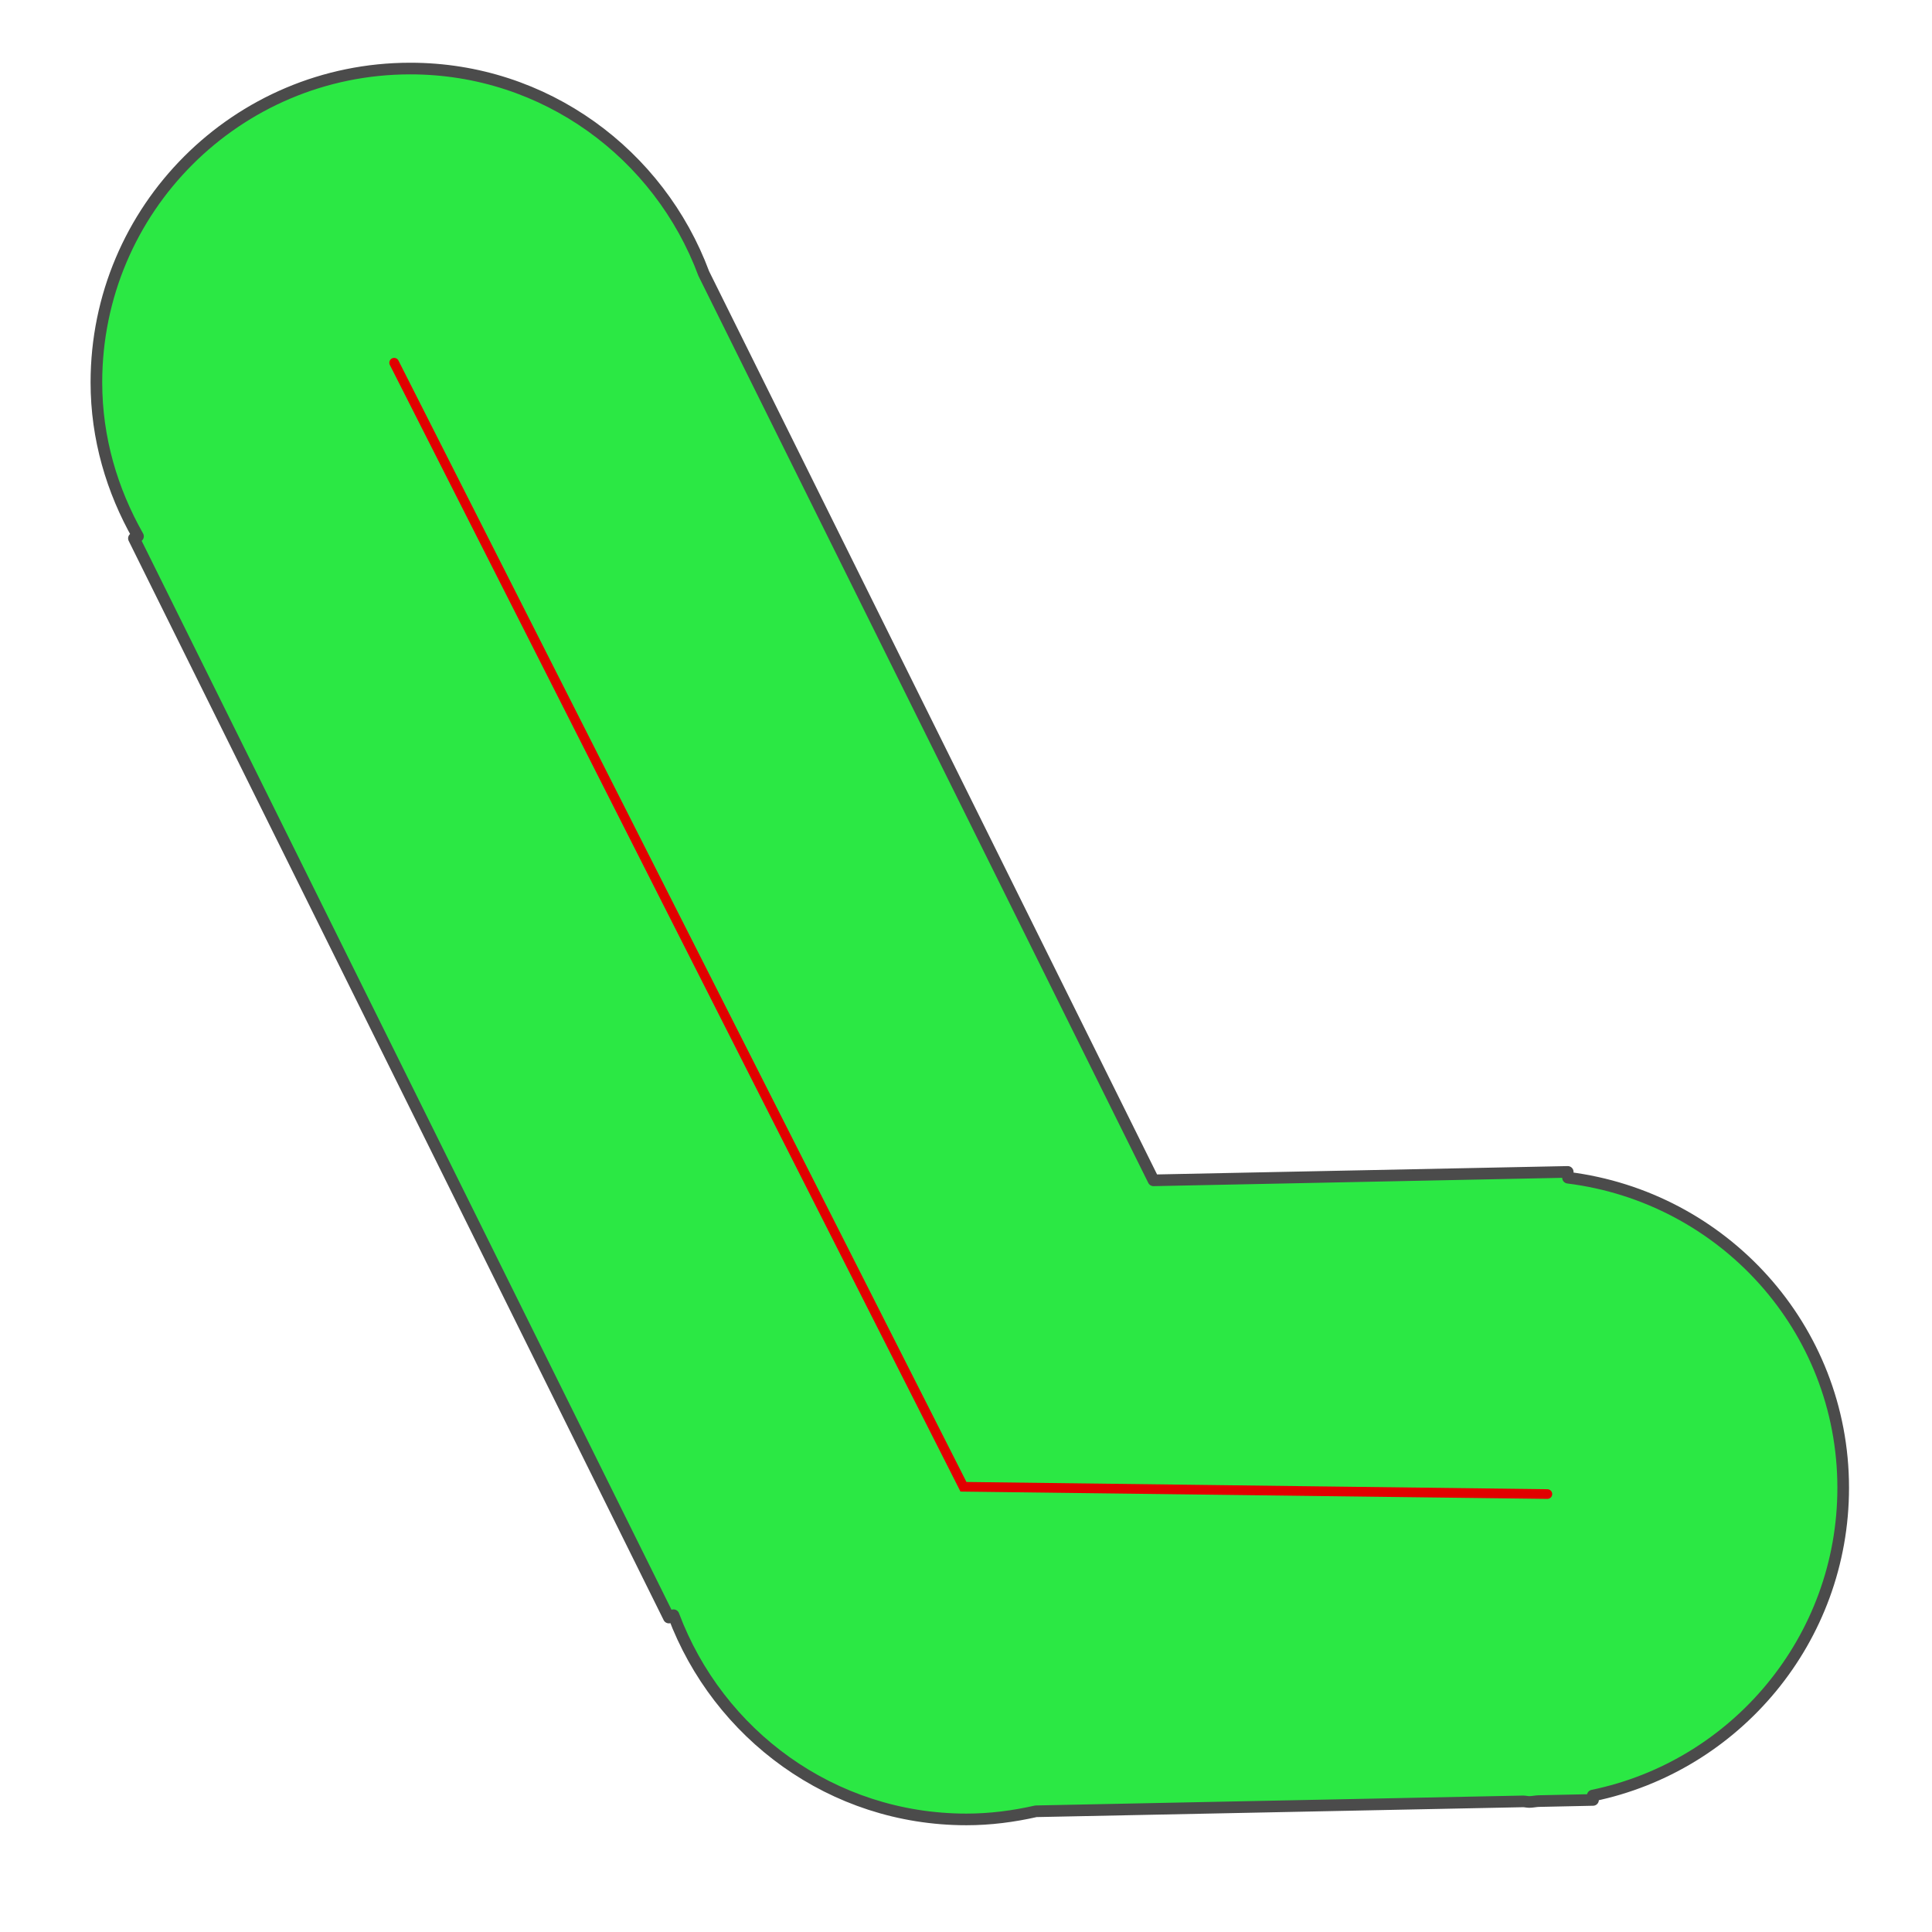 <?xml version="1.0" encoding="UTF-8" standalone="no"?>
<svg
   xmlns:dc="http://purl.org/dc/elements/1.1/"
   xmlns:cc="http://web.resource.org/cc/"
   xmlns:rdf="http://www.w3.org/1999/02/22-rdf-syntax-ns#"
   xmlns:svg="http://www.w3.org/2000/svg"
   xmlns="http://www.w3.org/2000/svg"
   xmlns:sodipodi="http://inkscape.sourceforge.net/DTD/sodipodi-0.dtd"
   xmlns:inkscape="http://www.inkscape.org/namespaces/inkscape"
   sodipodi:docbase="/home/pinuz/gis/qgis-cvs/qgis/plugins/grass/modules"
   sodipodi:docname="v.buffer.2.svg"
   inkscape:version="0.41"
   sodipodi:version="0.32"
   id="/hardmnt/janacek0/ssi/blazek/inst/qgis/cvs/plugins/grass/modules/v.overlay.and.2"
   height="250"
   y="0"
   x="0"
   width="250">
  <rect width="100%" height="100%" fill="#333333" stroke="none"/>
  <defs
     id="defs17">
    <clipPath
       id="clip1">
      <rect
         id="rect8"
         height="245"
         y="0"
         x="0"
         width="245" />
    </clipPath>
  </defs>
  <sodipodi:namedview
     inkscape:current-layer="/hardmnt/janacek0/ssi/blazek/inst/qgis/cvs/plugins/grass/modules/v.overlay.and.2"
     inkscape:window-y="58"
     inkscape:window-x="26"
     inkscape:zoom="0.50000000"
     inkscape:cx="128.98520"
     inkscape:cy="134.74347"
     inkscape:window-height="539"
     inkscape:window-width="640"
     inkscape:pageshadow="2"
     inkscape:pageopacity="0.0"
     borderopacity="1.0"
     bordercolor="#666666"
     pagecolor="#ffffff"
     id="base" />
  <rect
     id="rect3"
     style="stroke:rgb(0,0,0);stroke-width:0;fill:rgb(255,255,255);"
     height="250"
     y="0"
     x="0"
     width="250" />
  <path
     style="stroke-opacity:1;stroke-dashoffset:0;stroke-miterlimit:4;stroke-linejoin:round;stroke-linecap:round;stroke-width:1.506;stroke:#4b4b4b;fill-rule:nonzero;fill-opacity:1;fill:#2be844"
     d="M 53.089,8.87 C 30.657,8.87 12.474,27.058 12.474,49.485 C 12.474,56.751 14.51,63.493 17.857,69.397 L 17.33,69.661 L 86.552,209.309 L 87.154,209.008 C 92.932,224.411 107.642,235.432 125.059,235.432 C 128.152,235.432 131.159,235.034 134.055,234.378 L 197.104,233.098 C 197.372,233.103 197.624,233.173 197.894,233.173 C 198.307,233.173 198.689,233.073 199.099,233.061 L 206.138,232.91 L 206.1,232.345 C 224.594,228.541 238.509,212.132 238.509,192.521 C 238.509,171.811 222.941,154.894 202.9,152.396 L 202.863,151.643 L 149.262,152.734 L 91.069,35.407 C 85.321,19.946 70.547,8.87 53.089,8.87 z "
     id="path1296" />
  <path
     style="stroke-miterlimit:4;stroke-dasharray:none;stroke-opacity:1;stroke-linejoin:miter;stroke-linecap:round;stroke-width:1.25;stroke:#e10000;fill-rule:evenodd;fill-opacity:0.75;fill:none"
     d="M 51.002,46.937 L 124.671,192.387 L 200.229,193.331"
     id="path2071"
     sodipodi:nodetypes="ccc" />
</svg>
